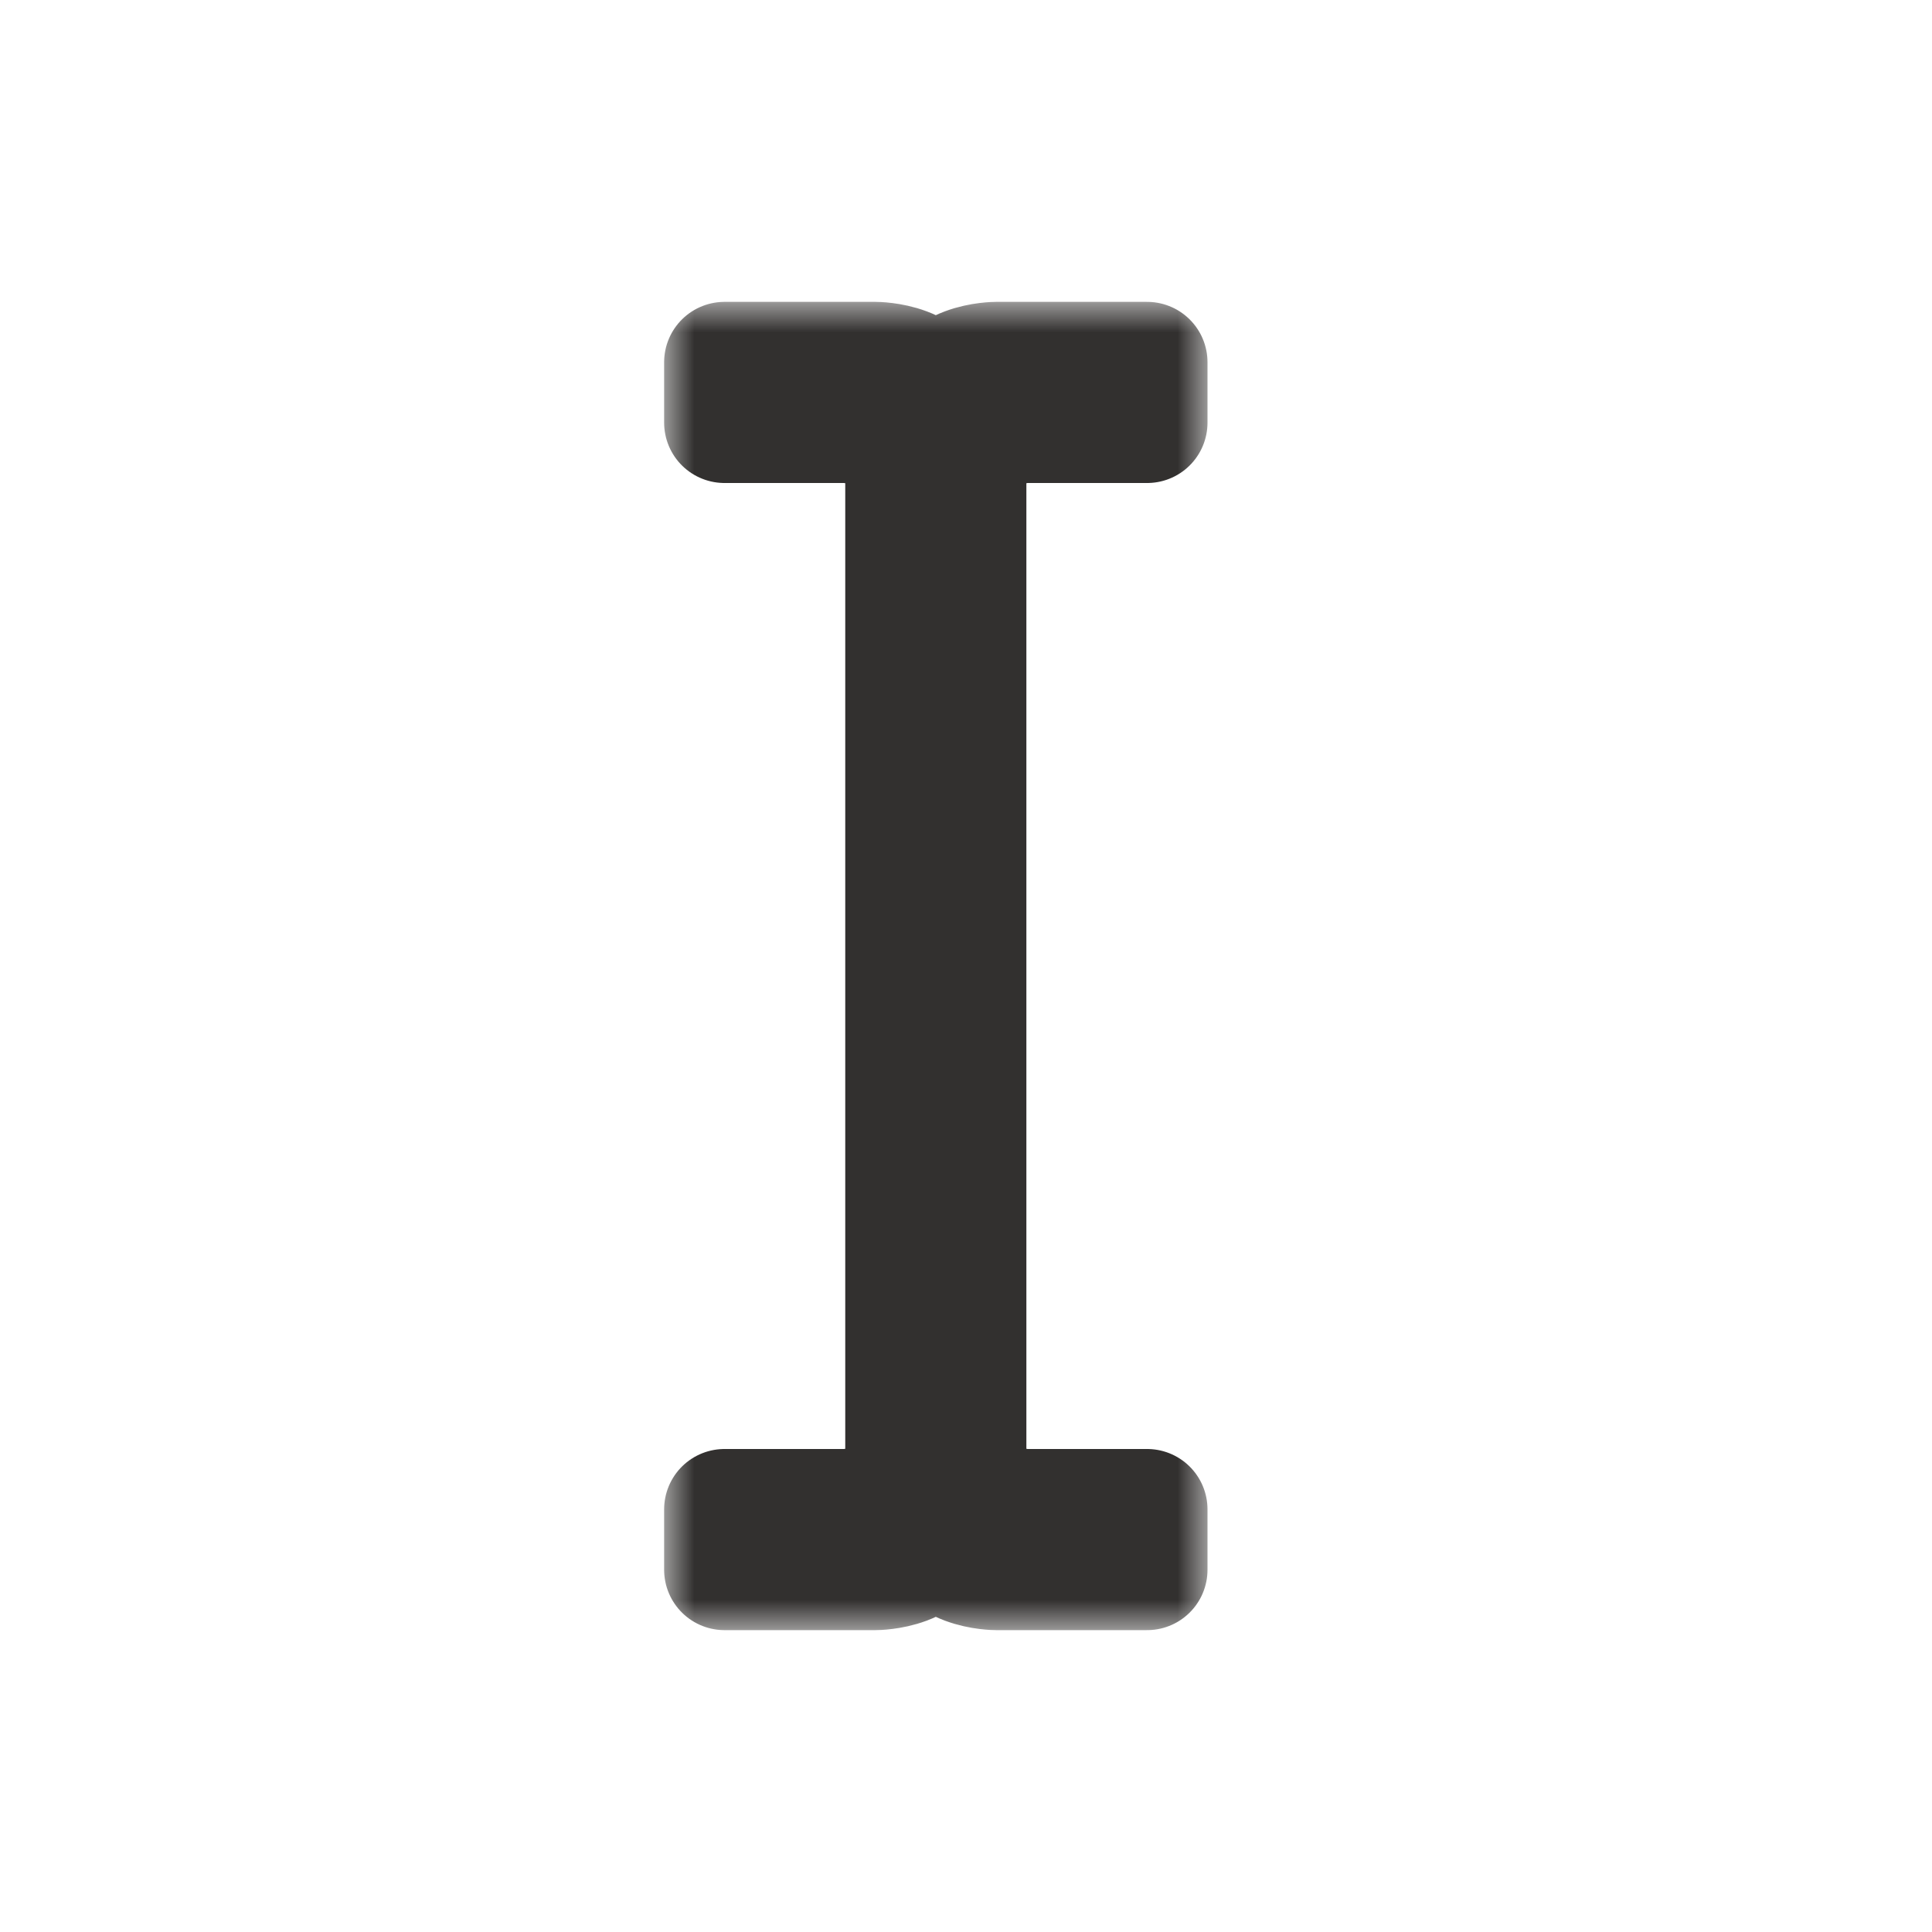 <svg width="32" height="32" viewBox="0 0 32 32" fill="none" xmlns="http://www.w3.org/2000/svg">
<g clip-path="url(#clip0_197_3478)" filter="url(#filter0_d_197_3478)">
<mask id="path-1-outside-1_197_3478" maskUnits="userSpaceOnUse" x="11" y="5" width="9" height="22" fill="black">
<rect fill="white" x="11" y="5" width="9" height="22"/>
<path d="M19 7V6L16.5 6C16.5 6 15.5 6 15.5 6.75C15.5 6 14.5 6 14.5 6L12 6V7L14 7C14 7 15 7 15 8L15 24C15 25 14 25 14 25L12 25L12 26L14.5 26C14.5 26 15.5 26 15.5 25.25C15.5 26 16.5 26 16.5 26L19 26V25H17C17 25 16 25 16 24L16 8C16 7 17 7 17 7L19 7Z"/>
</mask>
<path d="M19 7V6L16.5 6C16.5 6 15.5 6 15.5 6.75C15.5 6 14.5 6 14.5 6L12 6V7L14 7C14 7 15 7 15 8L15 24C15 25 14 25 14 25L12 25L12 26L14.5 26C14.5 26 15.5 26 15.5 25.25C15.5 26 16.5 26 16.5 26L19 26V25H17C17 25 16 25 16 24L16 8C16 7 17 7 17 7L19 7Z" fill="#DDC7A1"/>
<path d="M19 7V6L16.5 6C16.5 6 15.5 6 15.5 6.75C15.5 6 14.5 6 14.5 6L12 6V7L14 7C14 7 15 7 15 8L15 24C15 25 14 25 14 25L12 25L12 26L14.5 26C14.5 26 15.5 26 15.5 25.25C15.5 26 16.5 26 16.5 26L19 26V25H17C17 25 16 25 16 24L16 8C16 7 17 7 17 7L19 7Z" stroke="#32302F" stroke-width="2" stroke-linejoin="round" mask="url(#path-1-outside-1_197_3478)"/>
</g>
<defs>
<filter id="filter0_d_197_3478" x="-2" y="-2" width="36" height="36" filterUnits="userSpaceOnUse" color-interpolation-filters="sRGB">
<feFlood flood-opacity="0" result="BackgroundImageFix"/>
<feColorMatrix in="SourceAlpha" type="matrix" values="0 0 0 0 0 0 0 0 0 0 0 0 0 0 0 0 0 0 127 0" result="hardAlpha"/>
<feOffset/>
<feGaussianBlur stdDeviation="1"/>
<feColorMatrix type="matrix" values="0 0 0 0 0 0 0 0 0 0 0 0 0 0 0 0 0 0 0.2 0"/>
<feBlend mode="normal" in2="BackgroundImageFix" result="effect1_dropShadow_197_3478"/>
<feBlend mode="normal" in="SourceGraphic" in2="effect1_dropShadow_197_3478" result="shape"/>
</filter>
<clipPath id="clip0_197_3478">
<rect width="32" height="32" fill="white"/>
</clipPath>
</defs>
</svg>
